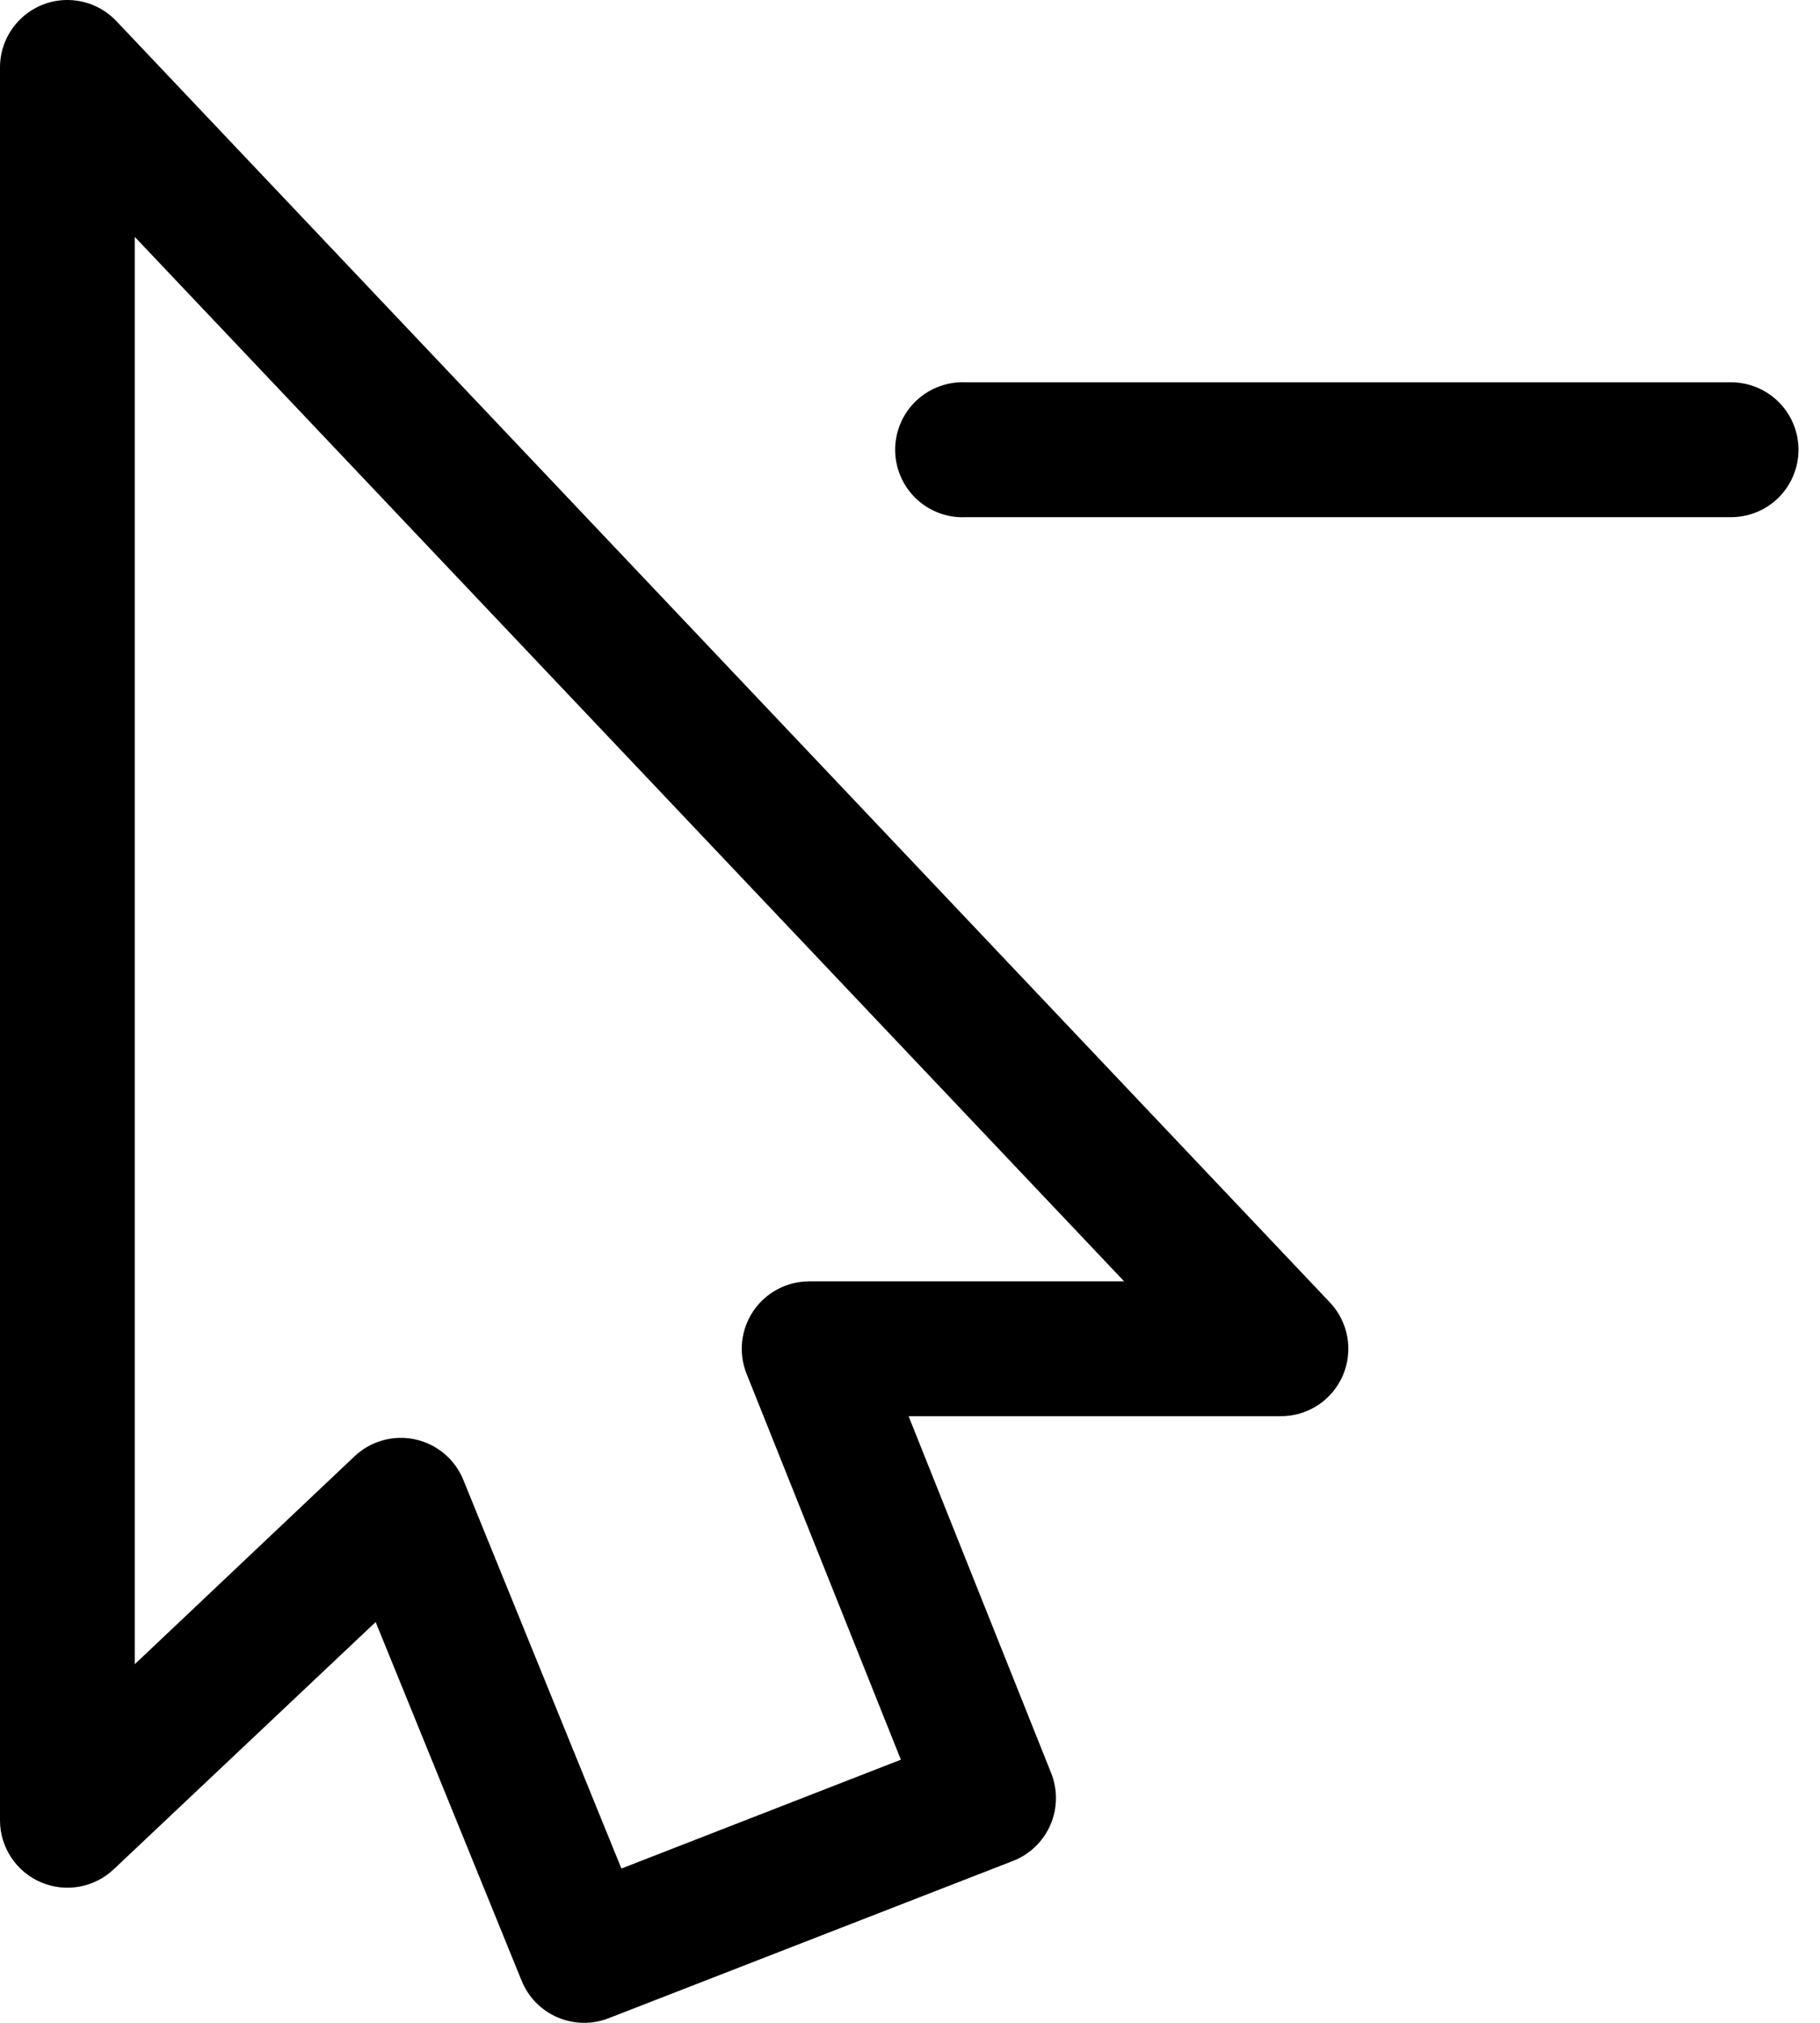 <svg width="81" height="90" viewBox="0 0 81 90" fill="none" xmlns="http://www.w3.org/2000/svg">
<path d="M2.75 0.01C1.998 0.073 1.298 0.417 0.789 0.973C0.279 1.529 -0.003 2.256 1.72136e-05 3.01V81.01C0.004 81.595 0.18 82.165 0.504 82.651C0.828 83.138 1.287 83.519 1.825 83.748C2.362 83.977 2.955 84.044 3.53 83.941C4.106 83.837 4.638 83.568 5.063 83.167L16.719 72.167L23.219 88.135C23.517 88.865 24.091 89.448 24.817 89.758C25.542 90.068 26.36 90.08 27.094 89.792L45.094 82.792C45.462 82.647 45.797 82.431 46.082 82.156C46.366 81.881 46.593 81.552 46.75 81.189C46.907 80.826 46.99 80.436 46.995 80.04C47.001 79.645 46.928 79.252 46.781 78.885L40.438 63.01H57C57.587 63.012 58.162 62.841 58.653 62.52C59.144 62.198 59.53 61.739 59.763 61.2C59.995 60.661 60.065 60.066 59.963 59.488C59.861 58.91 59.591 58.374 59.188 57.948L5.188 0.948C4.878 0.618 4.498 0.362 4.076 0.2C3.654 0.038 3.201 -0.027 2.75 0.01ZM6 10.542L50.031 57.01H36C35.513 57.012 35.033 57.133 34.603 57.362C34.173 57.591 33.805 57.922 33.531 58.325C33.257 58.728 33.086 59.191 33.031 59.676C32.977 60.16 33.041 60.65 33.219 61.104L40.094 78.292L27.656 83.135L20.625 65.854C20.443 65.401 20.152 64.998 19.779 64.683C19.406 64.367 18.962 64.147 18.484 64.042C18.007 63.938 17.511 63.951 17.04 64.082C16.569 64.212 16.137 64.456 15.781 64.792L6 74.042V10.542ZM42.688 17.01C42.294 17.031 41.907 17.129 41.551 17.298C41.195 17.468 40.876 17.706 40.612 17.999C40.347 18.292 40.144 18.635 40.012 19.007C39.88 19.378 39.823 19.773 39.843 20.167C39.864 20.561 39.962 20.947 40.132 21.303C40.301 21.659 40.539 21.978 40.833 22.242C41.126 22.506 41.468 22.71 41.84 22.842C42.212 22.974 42.606 23.031 43 23.01H77C77.398 23.016 77.792 22.942 78.161 22.794C78.53 22.646 78.866 22.426 79.149 22.147C79.432 21.868 79.657 21.535 79.81 21.168C79.964 20.802 80.043 20.408 80.043 20.01C80.043 19.613 79.964 19.219 79.81 18.852C79.657 18.486 79.432 18.153 79.149 17.874C78.866 17.595 78.53 17.375 78.161 17.226C77.792 17.078 77.398 17.005 77 17.01H43C42.896 17.005 42.792 17.005 42.688 17.01Z" fill="black"/>
</svg>
